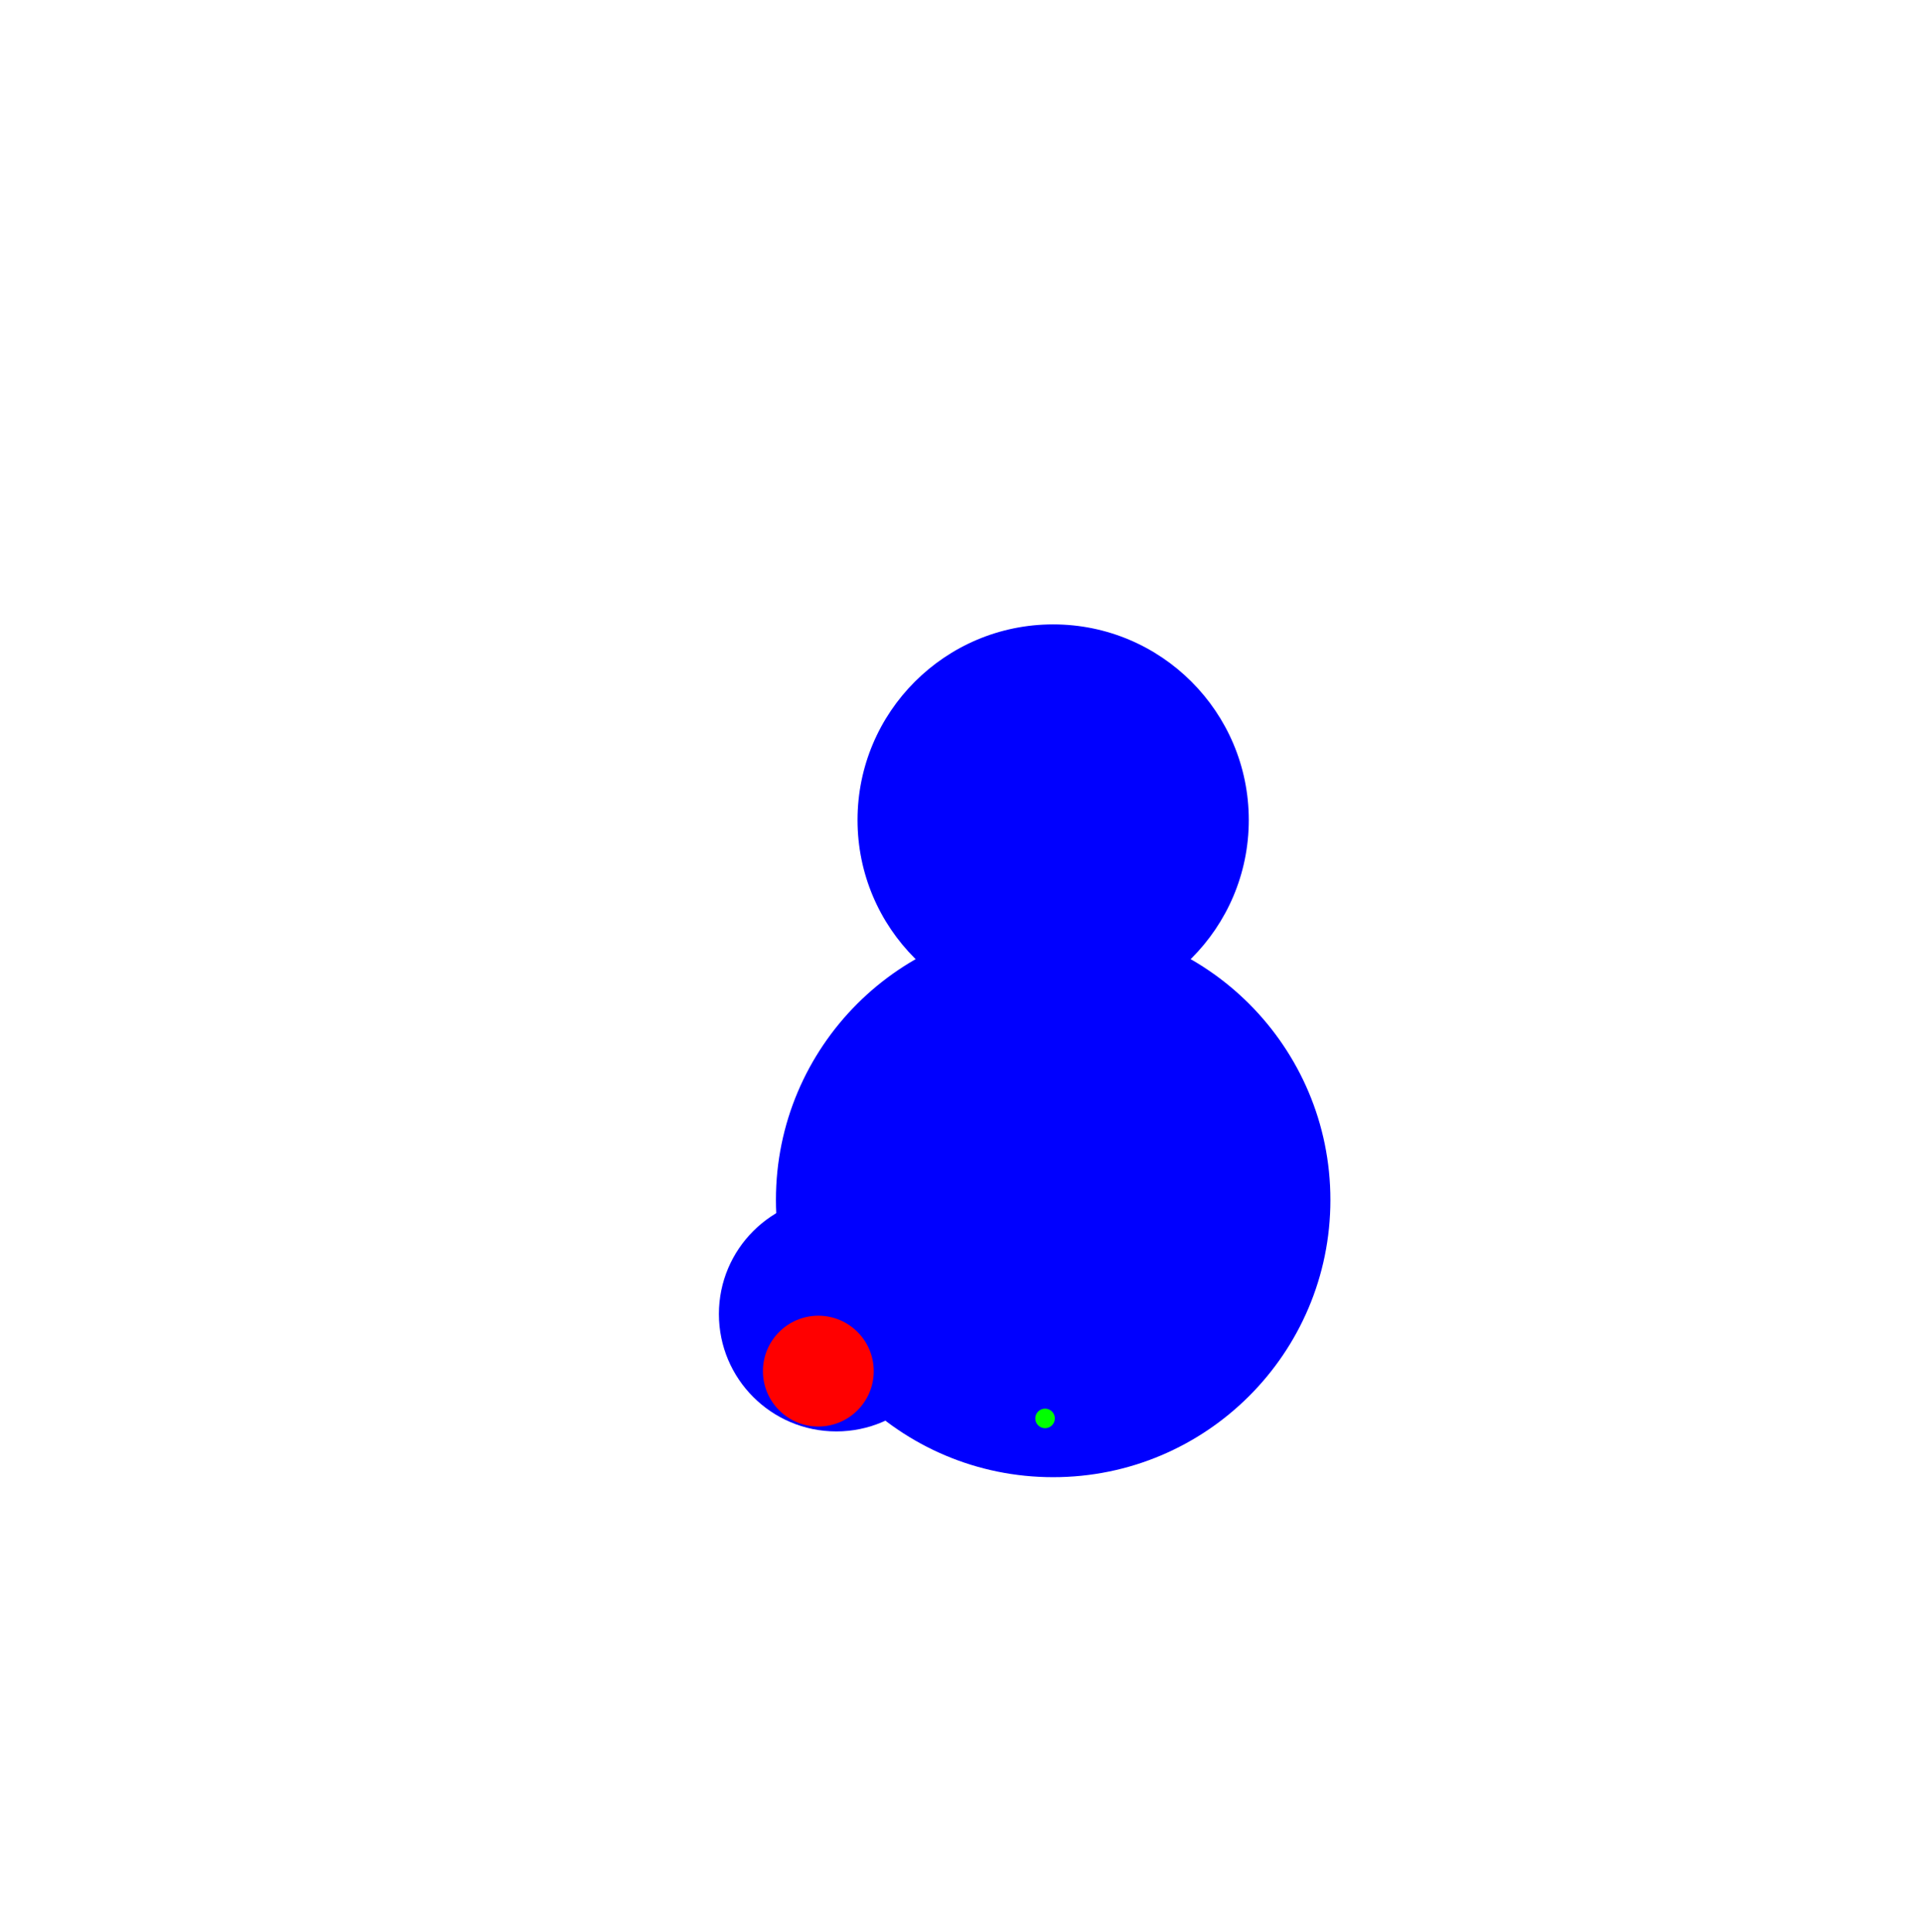 <svg id="boat_copy_3" data-name="boat copy 3" xmlns="http://www.w3.org/2000/svg" width="393" height="395" viewBox="0 0 393 395">
  <defs>
    <style>
      .cls-1 {
        fill: blue;
      }

      .cls-2 {
        fill: red;
      }

      .cls-3 {
        fill: lime;
      }
    </style>
  </defs>
  <circle id="Collision1" class="cls-1" cx="215.344" cy="245.359" r="56.688"/>
  <circle id="Collision2" class="cls-1" cx="171" cy="268.688" r="24"/>
  <circle id="Collision3" class="cls-1" cx="215.344" cy="167.672" r="40"/>
  <circle id="Head" class="cls-2" cx="167.328" cy="280.36" r="11.328"/>
  <circle id="CoM" class="cls-3" cx="213.688" cy="290.031" r="2"/>
</svg>
